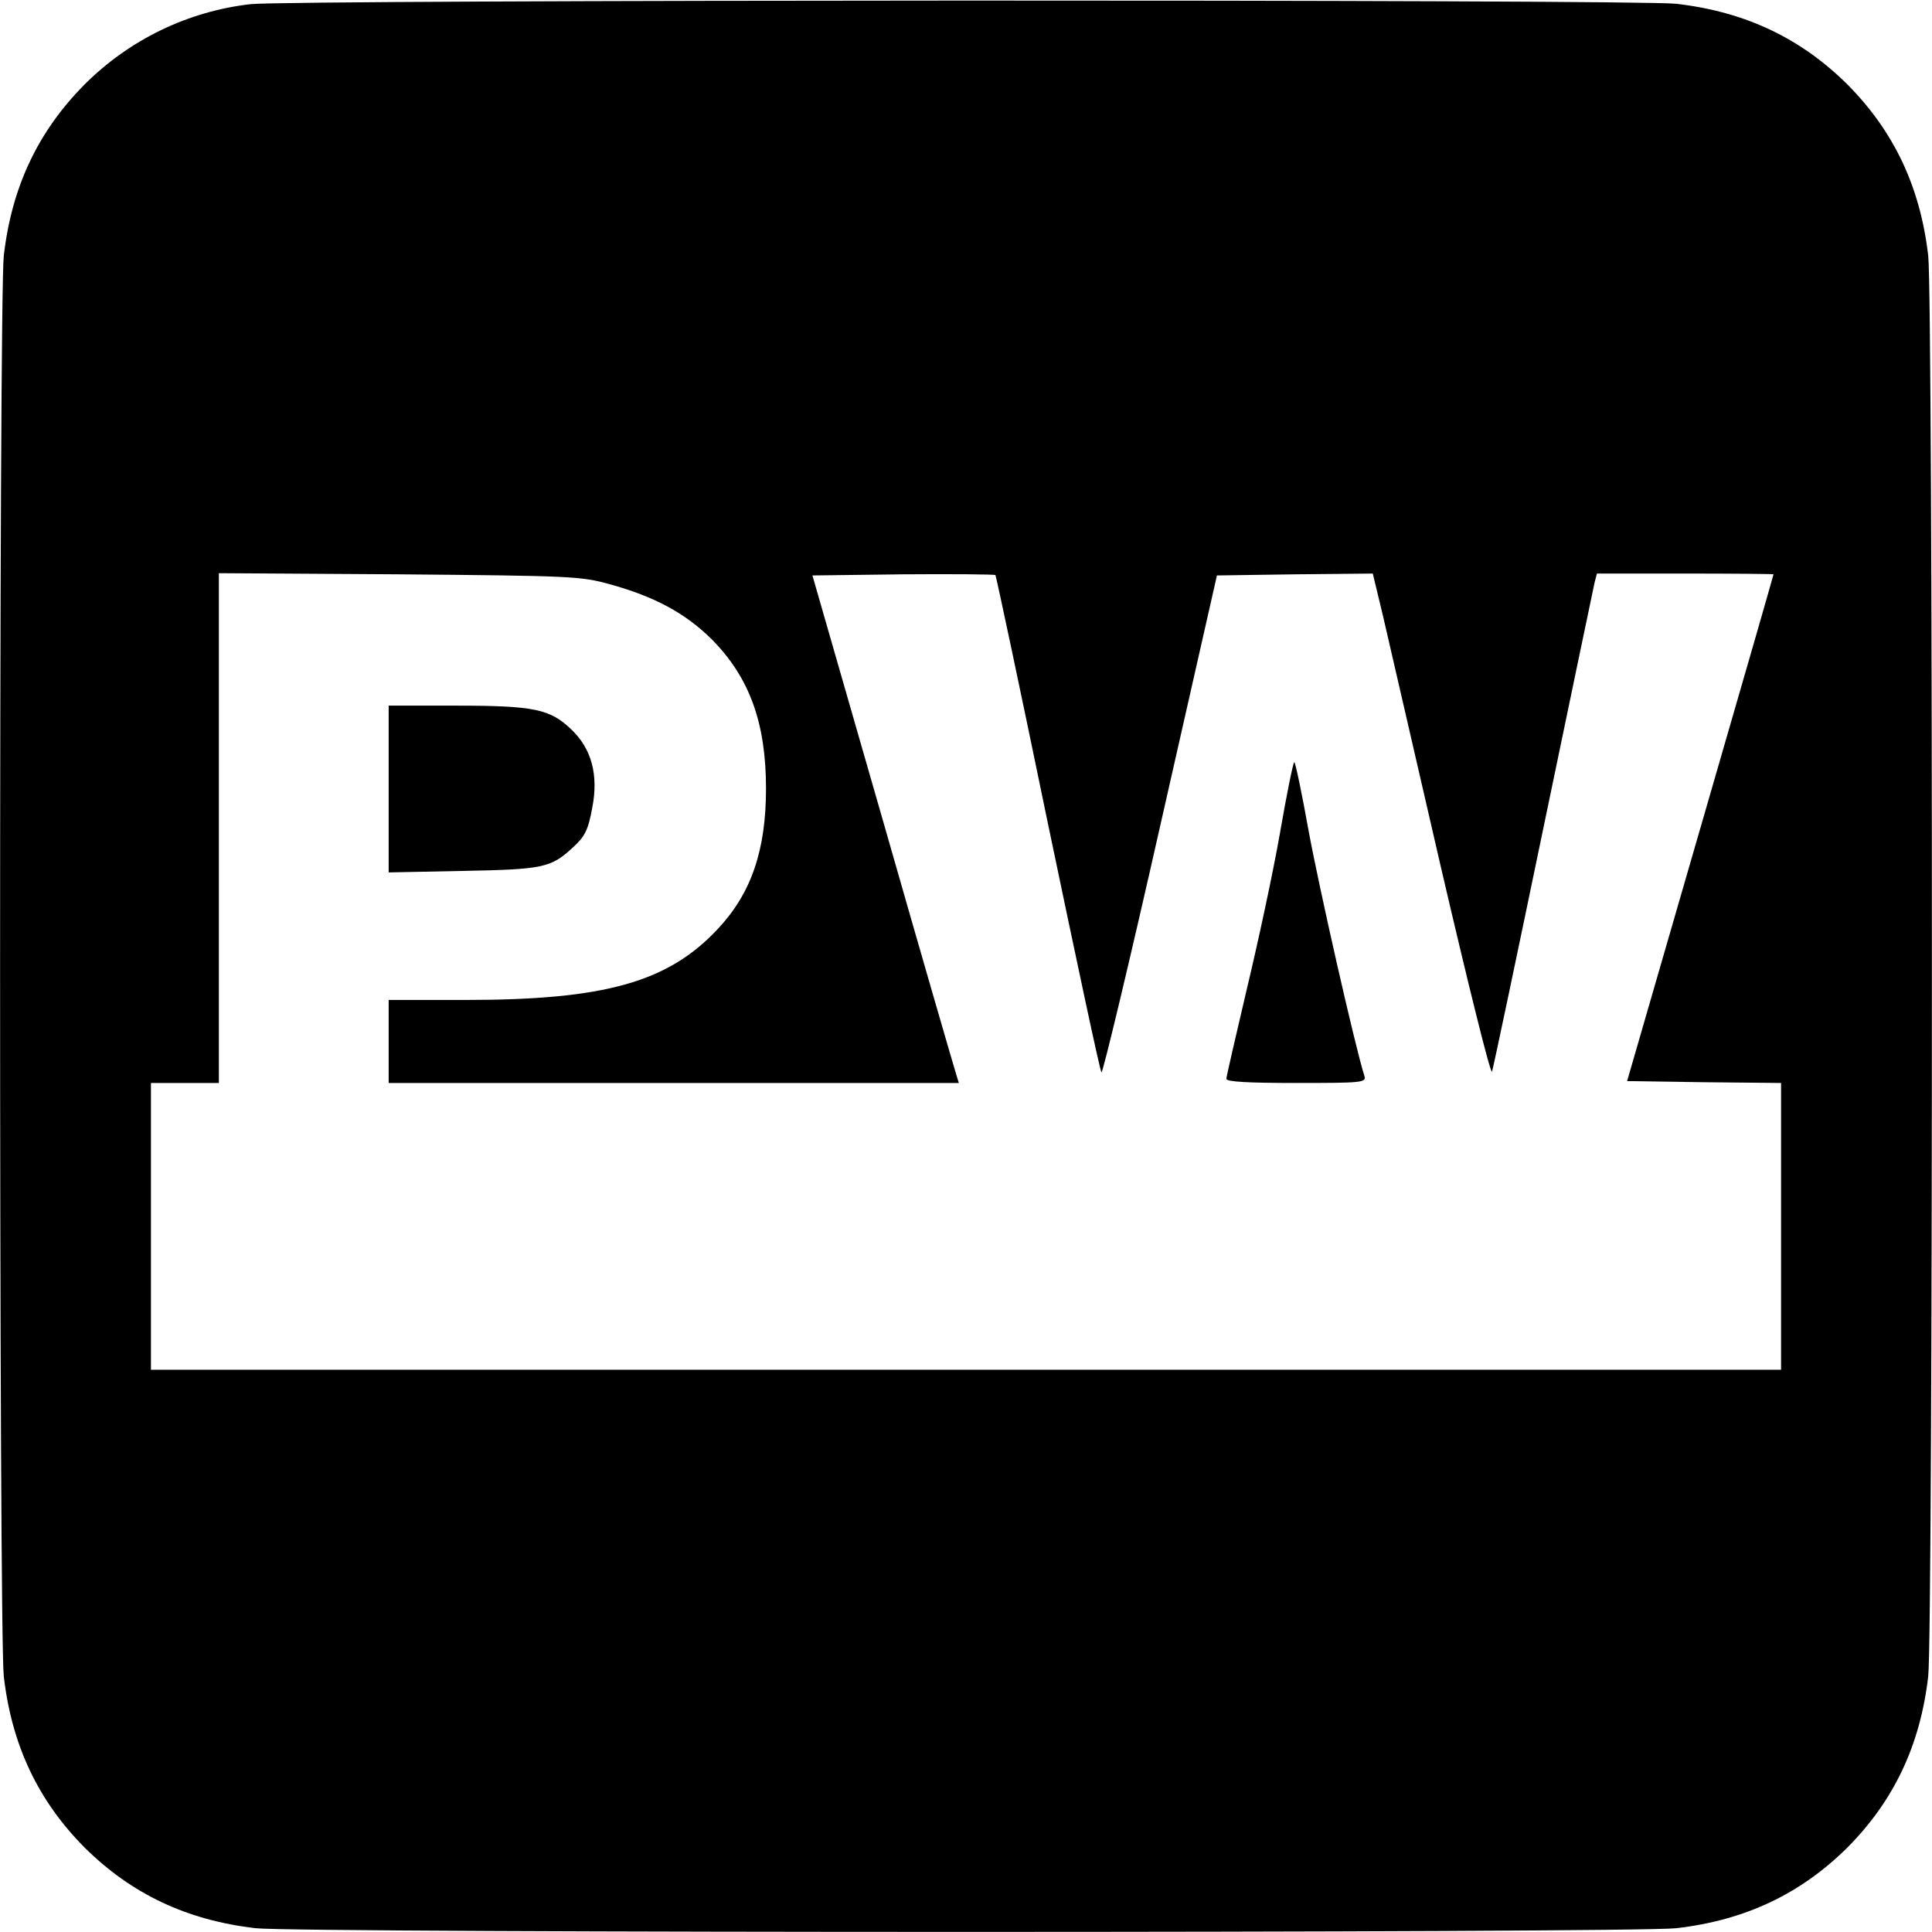 <?xml version="1.0" standalone="no"?>
<!DOCTYPE svg PUBLIC "-//W3C//DTD SVG 20010904//EN"
 "http://www.w3.org/TR/2001/REC-SVG-20010904/DTD/svg10.dtd">
<svg version="1.0" xmlns="http://www.w3.org/2000/svg"
 width="512pt" height="512pt" viewBox="0 0 512 512"
 preserveAspectRatio="xMidYMid meet">
<g transform="translate(0,512) scale(0.1,-0.1)"
fill="#000000" stroke="none">
<path d="M664 5109 c-166 -19 -321 -94 -440 -213 -123 -124 -193 -271 -214
-454 -13 -119 -13 -3645 0 -3764 21 -183 91 -330 214 -454 124 -123 271 -193
454 -214 119 -13 3645 -13 3764 0 183 21 330 91 454 214 123 124 193 271 214
454 13 119 13 3645 0 3764 -21 183 -91 330 -214 454 -124 123 -271 193 -454
214 -106 12 -3673 11 -3778 -1z m951 -1537 c120 -33 201 -77 271 -146 100
-101 144 -221 144 -396 0 -163 -39 -277 -127 -371 -132 -142 -300 -189 -670
-189 l-203 0 0 -110 0 -110 756 0 755 0 -7 23 c-4 12 -92 315 -194 672 l-187
650 240 3 c132 1 242 0 245 -2 2 -3 65 -299 139 -658 75 -359 138 -656 142
-660 3 -4 74 291 156 655 l150 662 207 3 206 2 27 -112 c14 -62 84 -363 154
-668 71 -305 131 -548 135 -540 3 8 64 298 136 645 72 346 133 639 136 652 l6
23 234 0 c129 0 234 -1 234 -2 0 -2 -87 -304 -194 -673 l-194 -670 204 -3 204
-2 0 -380 0 -380 -2160 0 -2160 0 0 380 0 380 90 0 90 0 0 676 0 675 478 -3
c454 -4 481 -5 557 -26z"/>
<path d="M1030 3029 l0 -221 198 4 c210 4 232 8 290 62 32 29 41 46 52 108 16
84 -2 153 -55 204 -57 55 -98 64 -309 64 l-176 0 0 -221z"/>
<path d="M3392 2912 c-18 -103 -58 -289 -88 -414 -29 -124 -54 -231 -54 -237
0 -8 60 -11 186 -11 172 0 185 1 180 18 -25 78 -121 503 -148 650 -18 100 -35
182 -38 182 -3 0 -20 -84 -38 -188z"/>
</g>
</svg>
